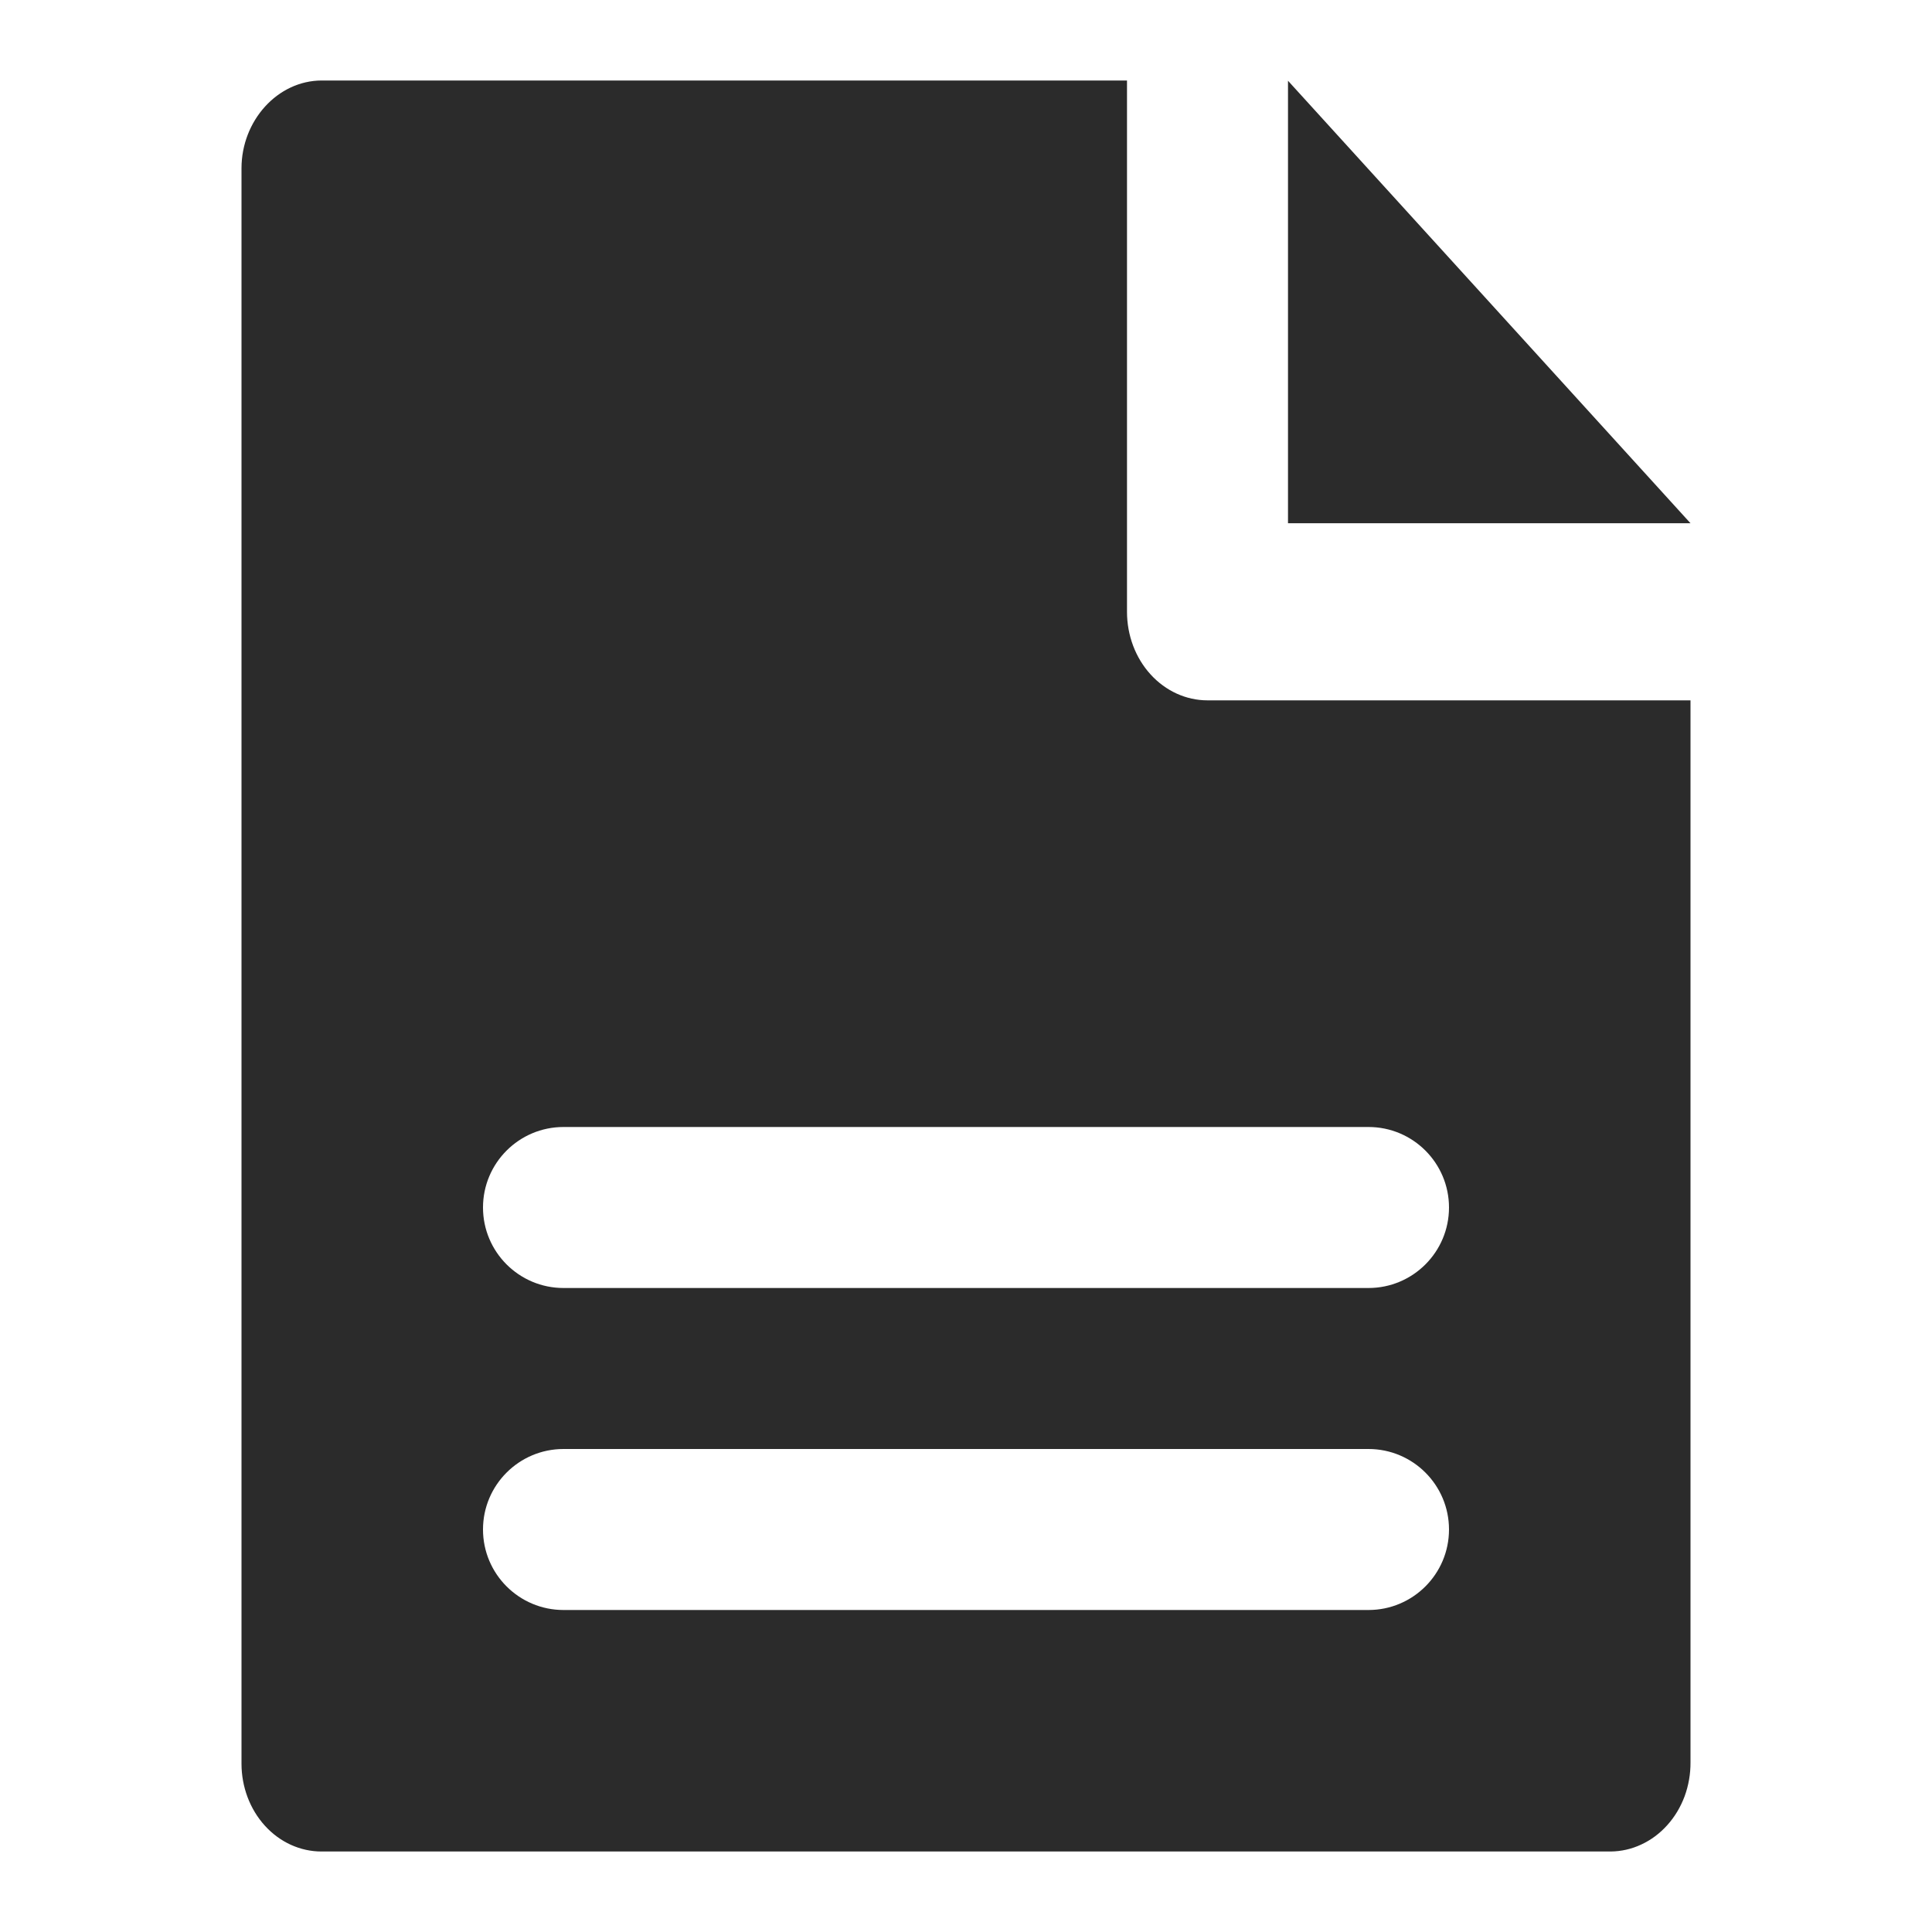 <svg width="24" height="24" viewBox="0 0 24 24" fill="none" xmlns="http://www.w3.org/2000/svg">
<path fill-rule="evenodd" clip-rule="evenodd" d="M21 8.7V21.892C21.001 22.037 20.976 22.18 20.927 22.314C20.877 22.448 20.804 22.57 20.712 22.672C20.62 22.775 20.51 22.857 20.389 22.913C20.268 22.97 20.138 22.999 20.007 23H3.993C3.73 23 3.477 22.885 3.291 22.68C3.105 22.476 3 22.198 3 21.909V2.091C3 1.5 3.447 1 3.998 1H14V7.6C14 7.892 14.105 8.172 14.293 8.378C14.48 8.584 14.735 8.7 15 8.7H21ZM21 6.5H16V1.003L21 6.5ZM6 15C6 14.448 6.448 14 7 14H17C17.552 14 18 14.448 18 15C18 15.552 17.552 16 17 16H7C6.448 16 6 15.552 6 15ZM7 18C6.448 18 6 18.448 6 19C6 19.552 6.448 20 7 20H17C17.552 20 18 19.552 18 19C18 18.448 17.552 18 17 18H7Z" fill="#2B2B2B"/>
</svg>
